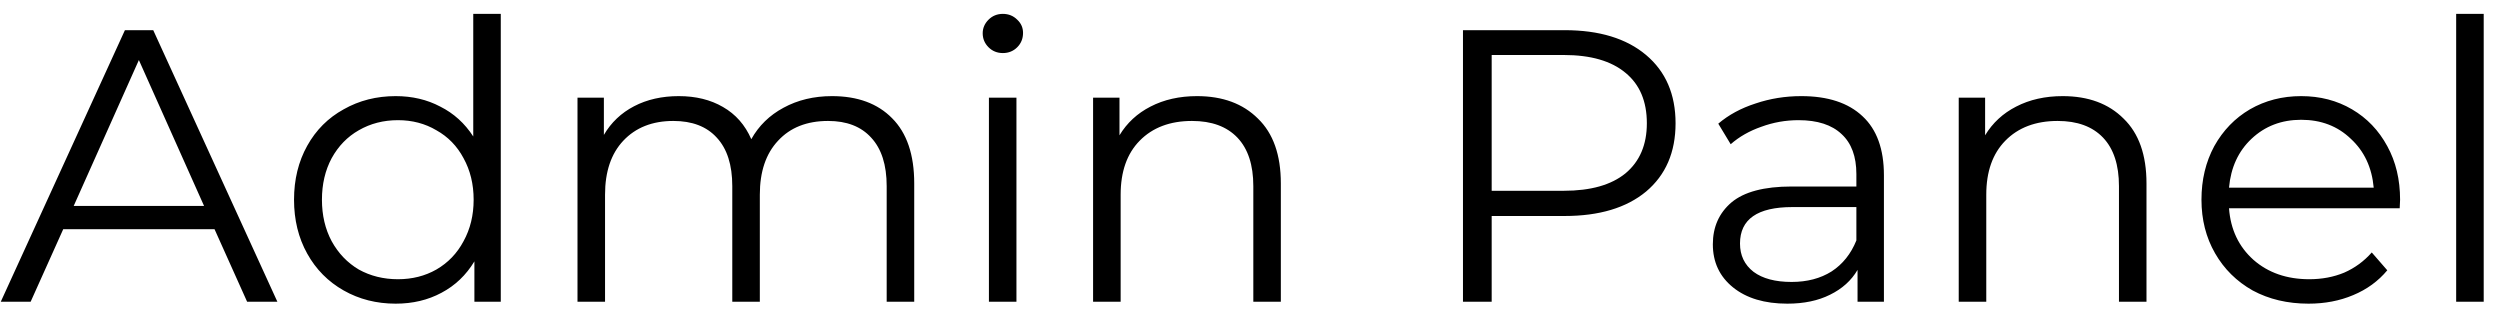 <svg width="116" height="15" viewBox="0 0 116 15" fill="none" xmlns="http://www.w3.org/2000/svg">
<path d="M9.954 10.634H2.934L1.422 14H0.036L5.796 1.4H7.11L12.87 14H11.466L9.954 10.634ZM9.468 9.554L6.444 2.786L3.42 9.554H9.468ZM23.236 0.644V14H22.012V12.128C21.628 12.764 21.119 13.25 20.483 13.586C19.858 13.922 19.151 14.09 18.358 14.09C17.471 14.09 16.666 13.886 15.947 13.478C15.226 13.07 14.662 12.5 14.255 11.768C13.847 11.036 13.643 10.202 13.643 9.266C13.643 8.33 13.847 7.496 14.255 6.764C14.662 6.032 15.226 5.468 15.947 5.072C16.666 4.664 17.471 4.46 18.358 4.46C19.127 4.46 19.817 4.622 20.428 4.946C21.052 5.258 21.562 5.72 21.959 6.332V0.644H23.236ZM18.466 12.956C19.127 12.956 19.721 12.806 20.248 12.506C20.788 12.194 21.209 11.756 21.509 11.192C21.82 10.628 21.977 9.986 21.977 9.266C21.977 8.546 21.82 7.904 21.509 7.34C21.209 6.776 20.788 6.344 20.248 6.044C19.721 5.732 19.127 5.576 18.466 5.576C17.794 5.576 17.189 5.732 16.648 6.044C16.12 6.344 15.7 6.776 15.389 7.34C15.088 7.904 14.938 8.546 14.938 9.266C14.938 9.986 15.088 10.628 15.389 11.192C15.7 11.756 16.12 12.194 16.648 12.506C17.189 12.806 17.794 12.956 18.466 12.956ZM38.604 4.46C39.792 4.46 40.722 4.802 41.394 5.486C42.078 6.17 42.42 7.178 42.42 8.51V14H41.142V8.636C41.142 7.652 40.902 6.902 40.422 6.386C39.954 5.87 39.288 5.612 38.424 5.612C37.44 5.612 36.666 5.918 36.102 6.53C35.538 7.13 35.256 7.964 35.256 9.032V14H33.978V8.636C33.978 7.652 33.738 6.902 33.258 6.386C32.79 5.87 32.118 5.612 31.242 5.612C30.27 5.612 29.496 5.918 28.92 6.53C28.356 7.13 28.074 7.964 28.074 9.032V14H26.796V4.532H28.02V6.26C28.356 5.684 28.824 5.24 29.424 4.928C30.024 4.616 30.714 4.46 31.494 4.46C32.286 4.46 32.97 4.628 33.546 4.964C34.134 5.3 34.572 5.798 34.86 6.458C35.208 5.834 35.706 5.348 36.354 5C37.014 4.64 37.764 4.46 38.604 4.46ZM45.886 4.532H47.163V14H45.886V4.532ZM46.533 2.462C46.27 2.462 46.047 2.372 45.867 2.192C45.688 2.012 45.597 1.796 45.597 1.544C45.597 1.304 45.688 1.094 45.867 0.914C46.047 0.734 46.27 0.644 46.533 0.644C46.797 0.644 47.02 0.734 47.2 0.914C47.38 1.082 47.469 1.286 47.469 1.526C47.469 1.79 47.38 2.012 47.2 2.192C47.02 2.372 46.797 2.462 46.533 2.462ZM55.544 4.46C56.731 4.46 57.673 4.808 58.37 5.504C59.078 6.188 59.431 7.19 59.431 8.51V14H58.154V8.636C58.154 7.652 57.907 6.902 57.416 6.386C56.923 5.87 56.221 5.612 55.309 5.612C54.289 5.612 53.48 5.918 52.88 6.53C52.291 7.13 51.998 7.964 51.998 9.032V14H50.719V4.532H51.944V6.278C52.291 5.702 52.772 5.258 53.383 4.946C54.008 4.622 54.727 4.46 55.544 4.46ZM72.598 1.4C74.206 1.4 75.466 1.784 76.378 2.552C77.29 3.32 77.746 4.376 77.746 5.72C77.746 7.064 77.29 8.12 76.378 8.888C75.466 9.644 74.206 10.022 72.598 10.022H69.214V14H67.882V1.4H72.598ZM72.562 8.852C73.81 8.852 74.764 8.582 75.424 8.042C76.084 7.49 76.414 6.716 76.414 5.72C76.414 4.7 76.084 3.92 75.424 3.38C74.764 2.828 73.81 2.552 72.562 2.552H69.214V8.852H72.562ZM83.58 4.46C84.816 4.46 85.764 4.772 86.424 5.396C87.084 6.008 87.414 6.92 87.414 8.132V14H86.19V12.524C85.902 13.016 85.476 13.4 84.912 13.676C84.36 13.952 83.7 14.09 82.932 14.09C81.876 14.09 81.036 13.838 80.412 13.334C79.788 12.83 79.476 12.164 79.476 11.336C79.476 10.532 79.764 9.884 80.34 9.392C80.928 8.9 81.858 8.654 83.13 8.654H86.136V8.078C86.136 7.262 85.908 6.644 85.452 6.224C84.996 5.792 84.33 5.576 83.454 5.576C82.854 5.576 82.278 5.678 81.726 5.882C81.174 6.074 80.7 6.344 80.304 6.692L79.728 5.738C80.208 5.33 80.784 5.018 81.456 4.802C82.128 4.574 82.836 4.46 83.58 4.46ZM83.13 13.082C83.85 13.082 84.468 12.92 84.984 12.596C85.5 12.26 85.884 11.78 86.136 11.156V9.608H83.166C81.546 9.608 80.736 10.172 80.736 11.3C80.736 11.852 80.946 12.29 81.366 12.614C81.786 12.926 82.374 13.082 83.13 13.082ZM95.71 4.46C96.897 4.46 97.84 4.808 98.535 5.504C99.243 6.188 99.597 7.19 99.597 8.51V14H98.32V8.636C98.32 7.652 98.073 6.902 97.582 6.386C97.09 5.87 96.388 5.612 95.475 5.612C94.456 5.612 93.645 5.918 93.046 6.53C92.457 7.13 92.163 7.964 92.163 9.032V14H90.885V4.532H92.109V6.278C92.457 5.702 92.938 5.258 93.549 4.946C94.174 4.622 94.894 4.46 95.71 4.46ZM111.346 9.662H103.426C103.498 10.646 103.876 11.444 104.56 12.056C105.244 12.656 106.108 12.956 107.152 12.956C107.74 12.956 108.28 12.854 108.772 12.65C109.264 12.434 109.69 12.122 110.05 11.714L110.77 12.542C110.35 13.046 109.822 13.43 109.186 13.694C108.562 13.958 107.872 14.09 107.116 14.09C106.144 14.09 105.28 13.886 104.524 13.478C103.78 13.058 103.198 12.482 102.778 11.75C102.358 11.018 102.148 10.19 102.148 9.266C102.148 8.342 102.346 7.514 102.742 6.782C103.15 6.05 103.702 5.48 104.398 5.072C105.106 4.664 105.898 4.46 106.774 4.46C107.65 4.46 108.436 4.664 109.132 5.072C109.828 5.48 110.374 6.05 110.77 6.782C111.166 7.502 111.364 8.33 111.364 9.266L111.346 9.662ZM106.774 5.558C105.862 5.558 105.094 5.852 104.47 6.44C103.858 7.016 103.51 7.772 103.426 8.708H110.14C110.056 7.772 109.702 7.016 109.078 6.44C108.466 5.852 107.698 5.558 106.774 5.558ZM113.966 0.644H115.244V14H113.966V0.644Z" fill="black"/>
</svg>
